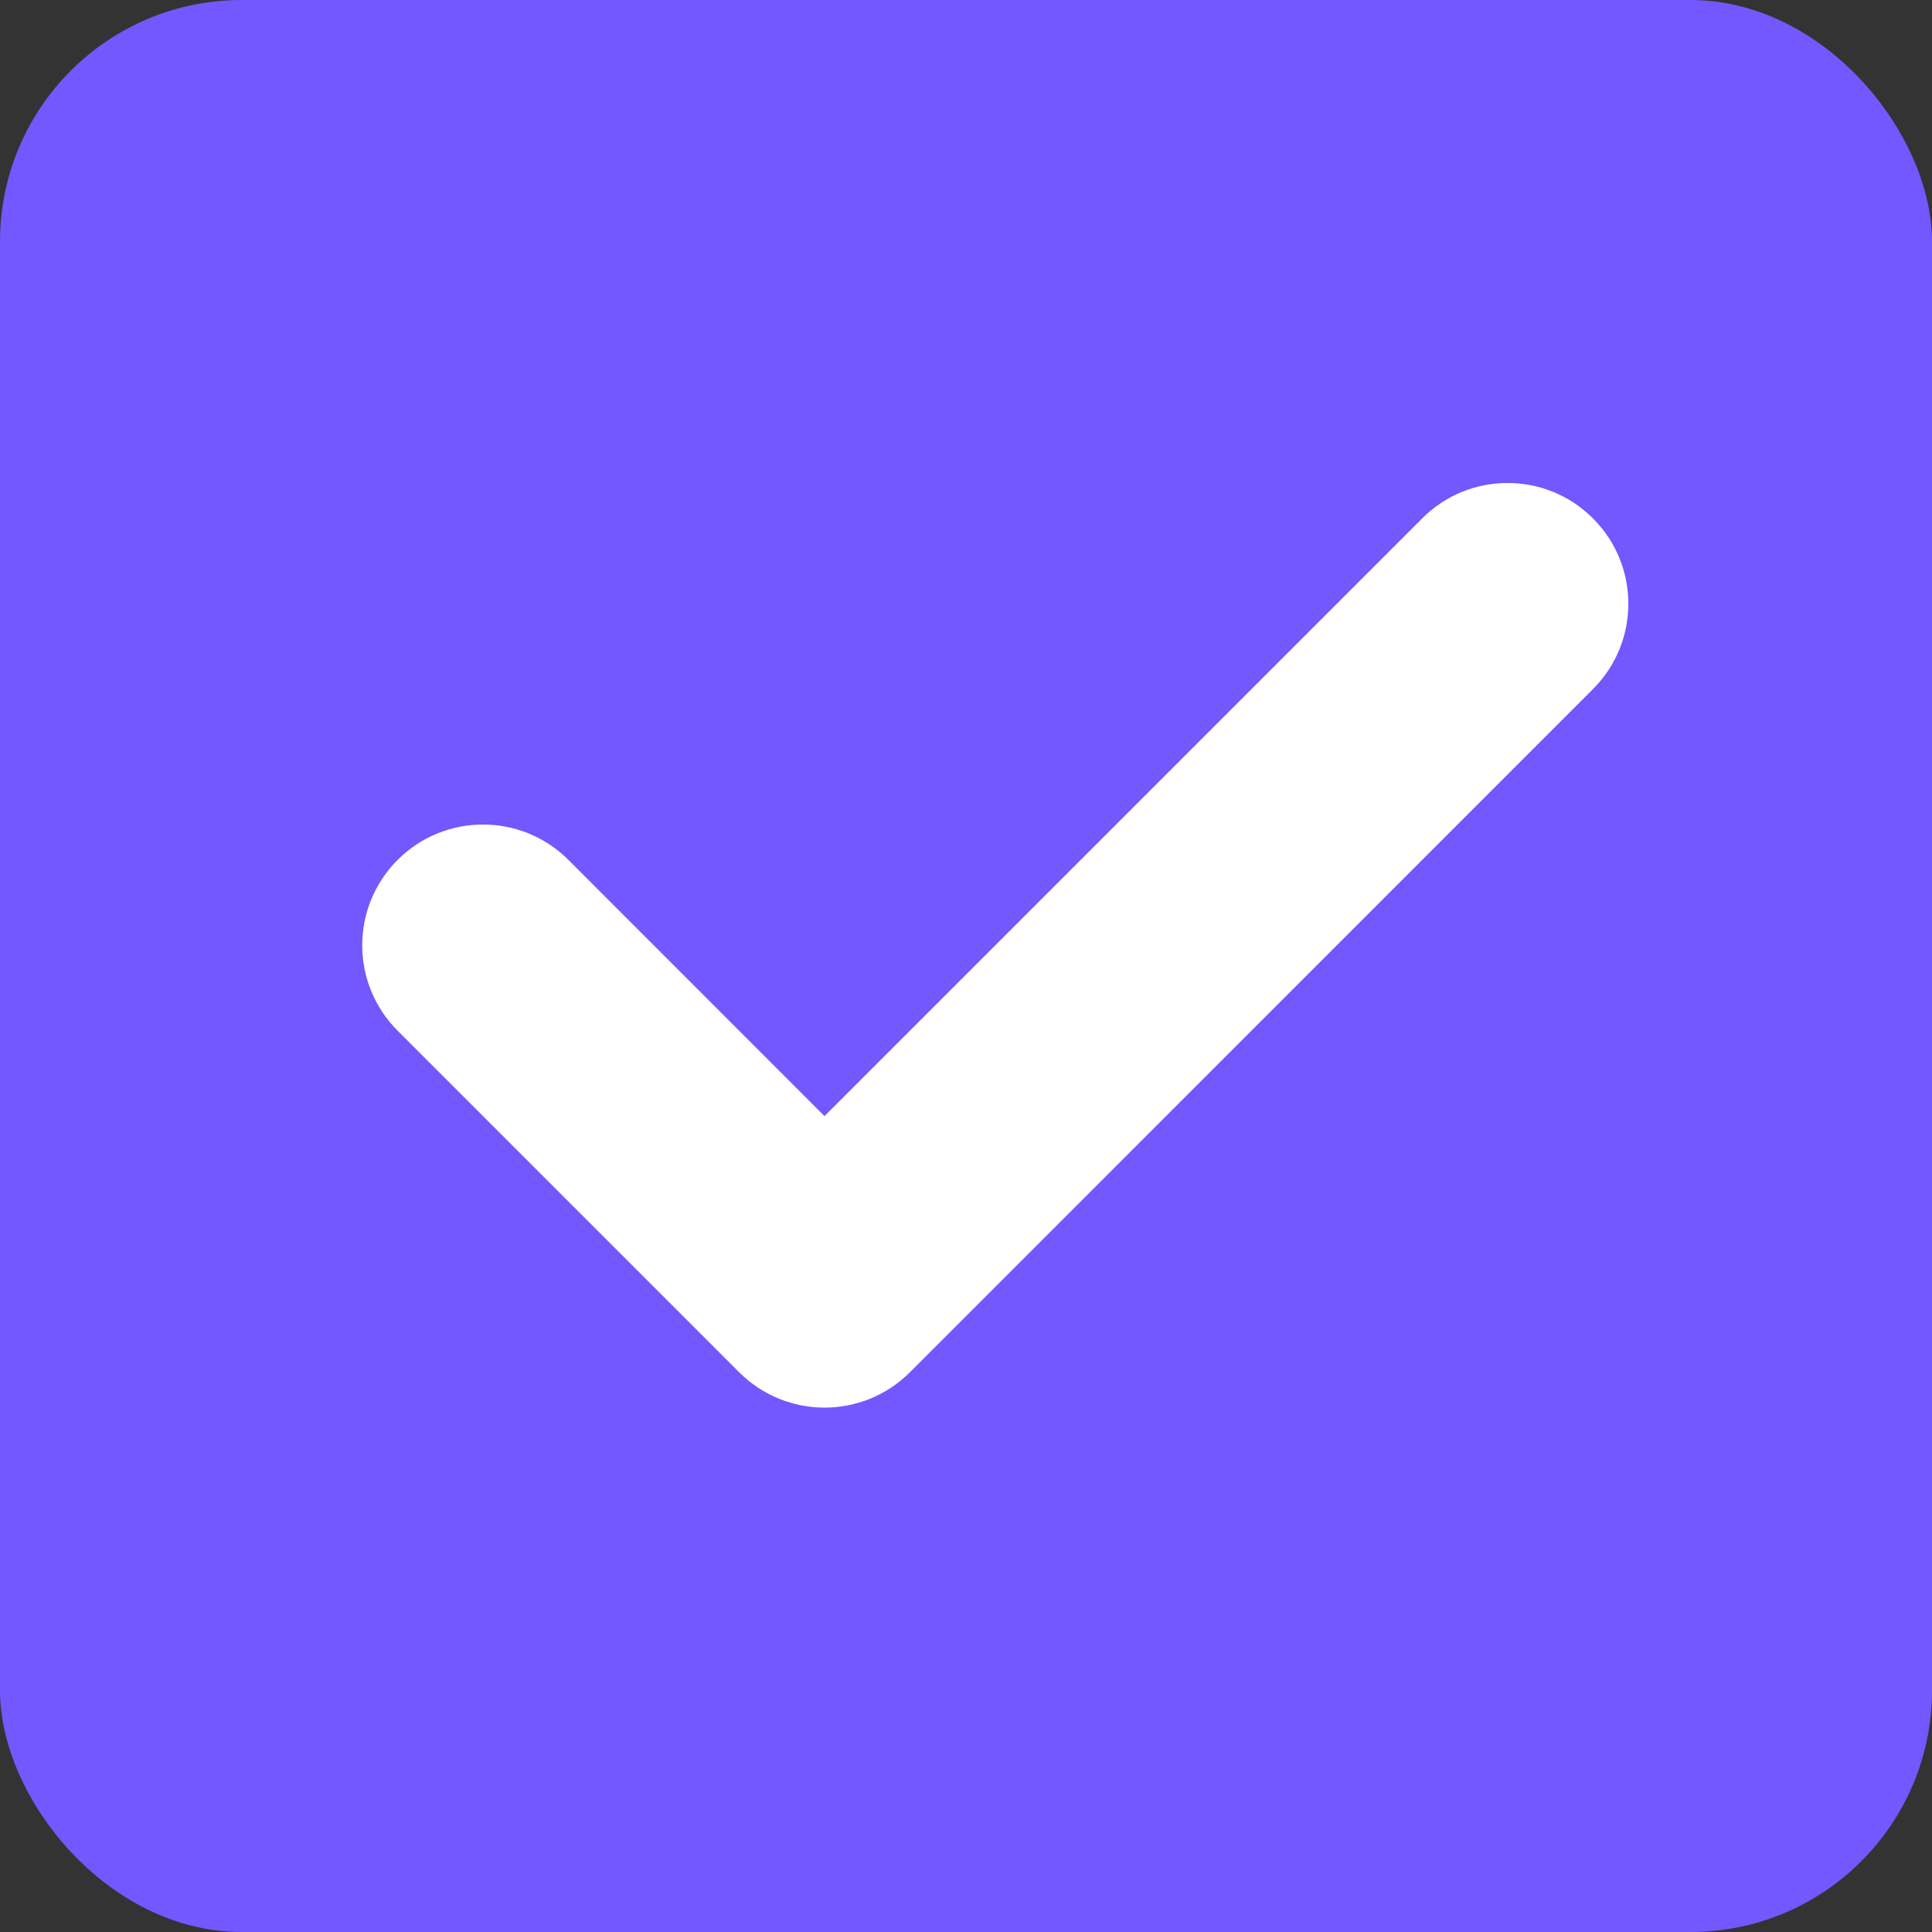 <svg width="16" height="16" viewBox="0 0 16 16" fill="none" xmlns="http://www.w3.org/2000/svg">
<rect x="0" y="0" width="16" height="16" fill="#333333" stroke="none"/>
<rect width="16" height="16" rx="2" fill="#7357FF"/>
<path d="M3.293 7.121C2.902 7.512 2.902 8.145 3.293 8.536L6.121 11.364C6.512 11.755 7.145 11.755 7.536 11.364L13.192 5.707C13.583 5.317 13.583 4.683 13.192 4.293C12.802 3.902 12.169 3.902 11.778 4.293L6.828 9.243L4.707 7.121C4.317 6.731 3.683 6.731 3.293 7.121Z" fill="white"/>
</svg>
